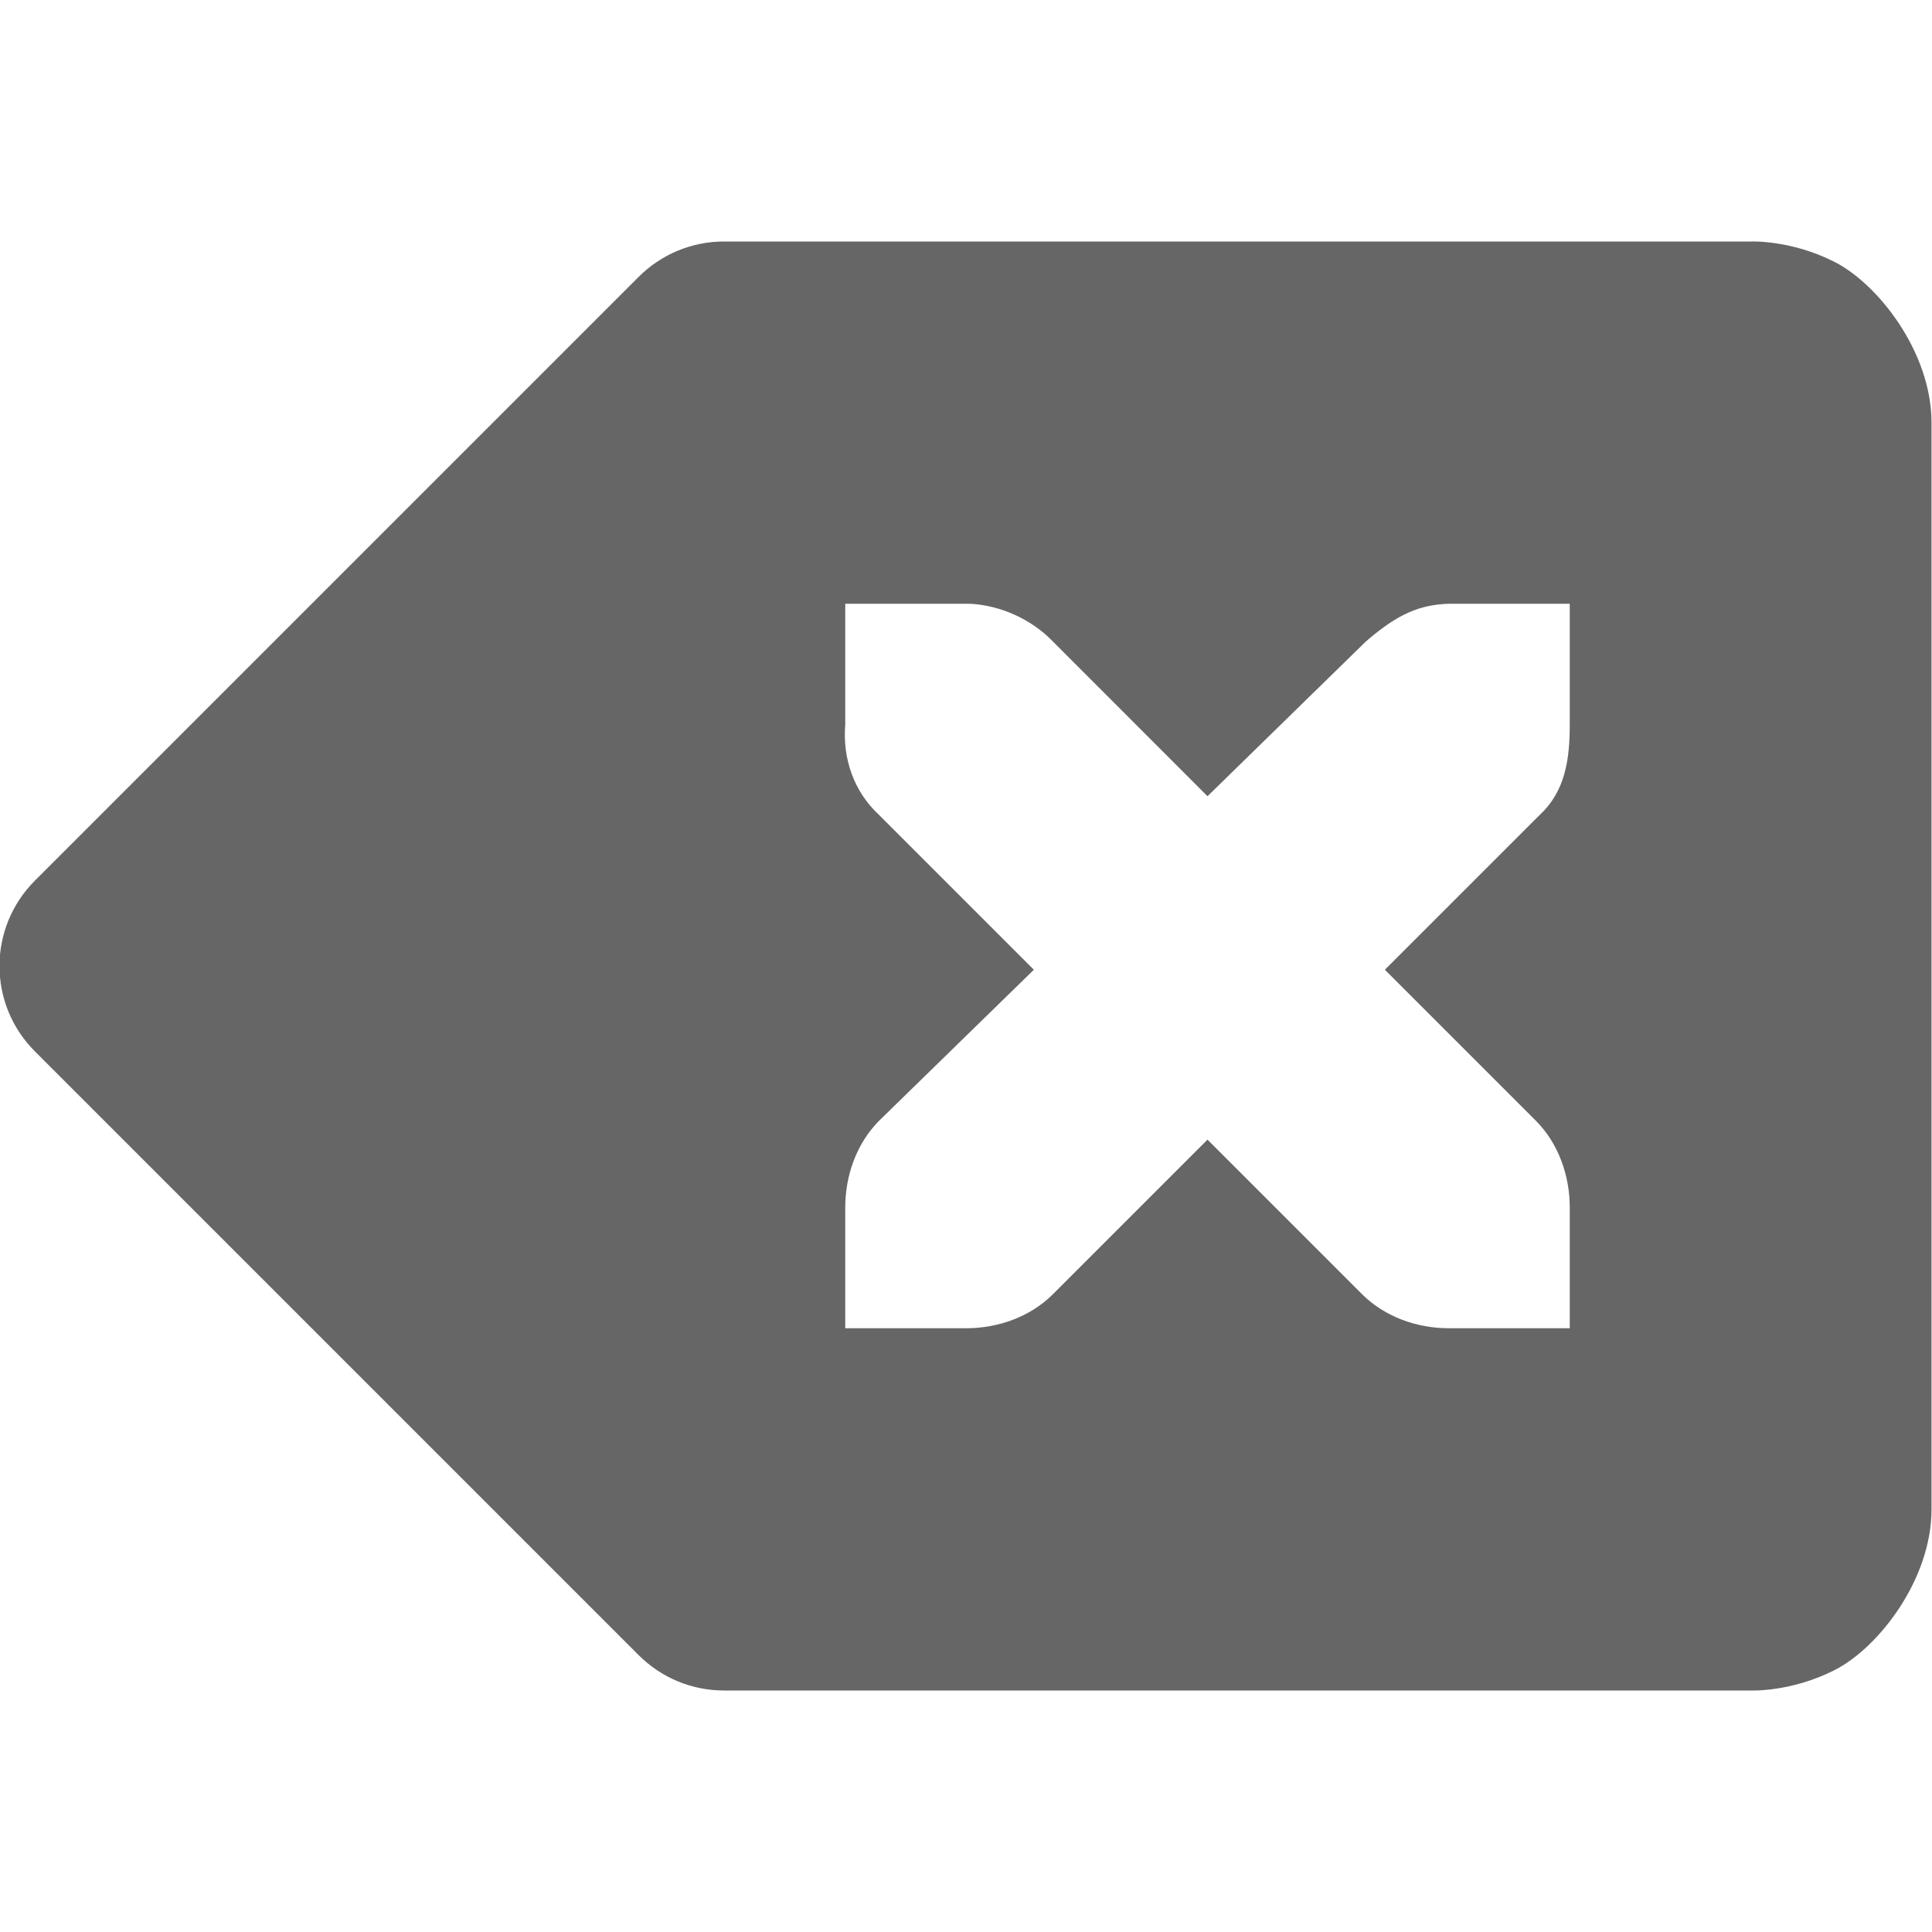 <svg width="16" height="16" viewBox="0 0 16 16" fill="none" xmlns="http://www.w3.org/2000/svg">
<g clip-path="url(#clip0_1346_2)">
<path fill-rule="evenodd" clip-rule="evenodd" d="M5.996 2C5.73 2 5.477 2.105 5.289 2.293L0.289 7.293C-0.102 7.684 -0.102 8.316 0.289 8.707L5.289 13.707C5.477 13.895 5.73 14 5.996 14H14.496C14.496 14 14.828 14.016 15.191 13.832C15.555 13.649 15.996 13.082 15.996 12.5V3.5C15.996 2.918 15.555 2.352 15.191 2.168C14.828 1.984 14.496 2 14.496 2L5.996 2ZM7 5H8.031C8.285 5.012 8.543 5.129 8.719 5.312L10 6.594L11.312 5.312C11.578 5.082 11.758 5.008 12 5H13V6C13 6.285 12.965 6.551 12.75 6.75L11.469 8.031L12.719 9.281C12.906 9.469 13 9.734 13 10V11H12C11.734 11 11.469 10.906 11.281 10.719L10 9.438L8.719 10.719C8.531 10.906 8.266 11 8 11H7V10C7 9.734 7.094 9.469 7.281 9.281L8.562 8.031L7.281 6.75C7.07 6.555 6.977 6.281 7 6L7 5Z" fill="#666666"/>
</g>
<defs>
<clipPath id="clip0_1346_2">
<rect width="16" height="16" fill="white"/>
</clipPath>
</defs>
</svg>
